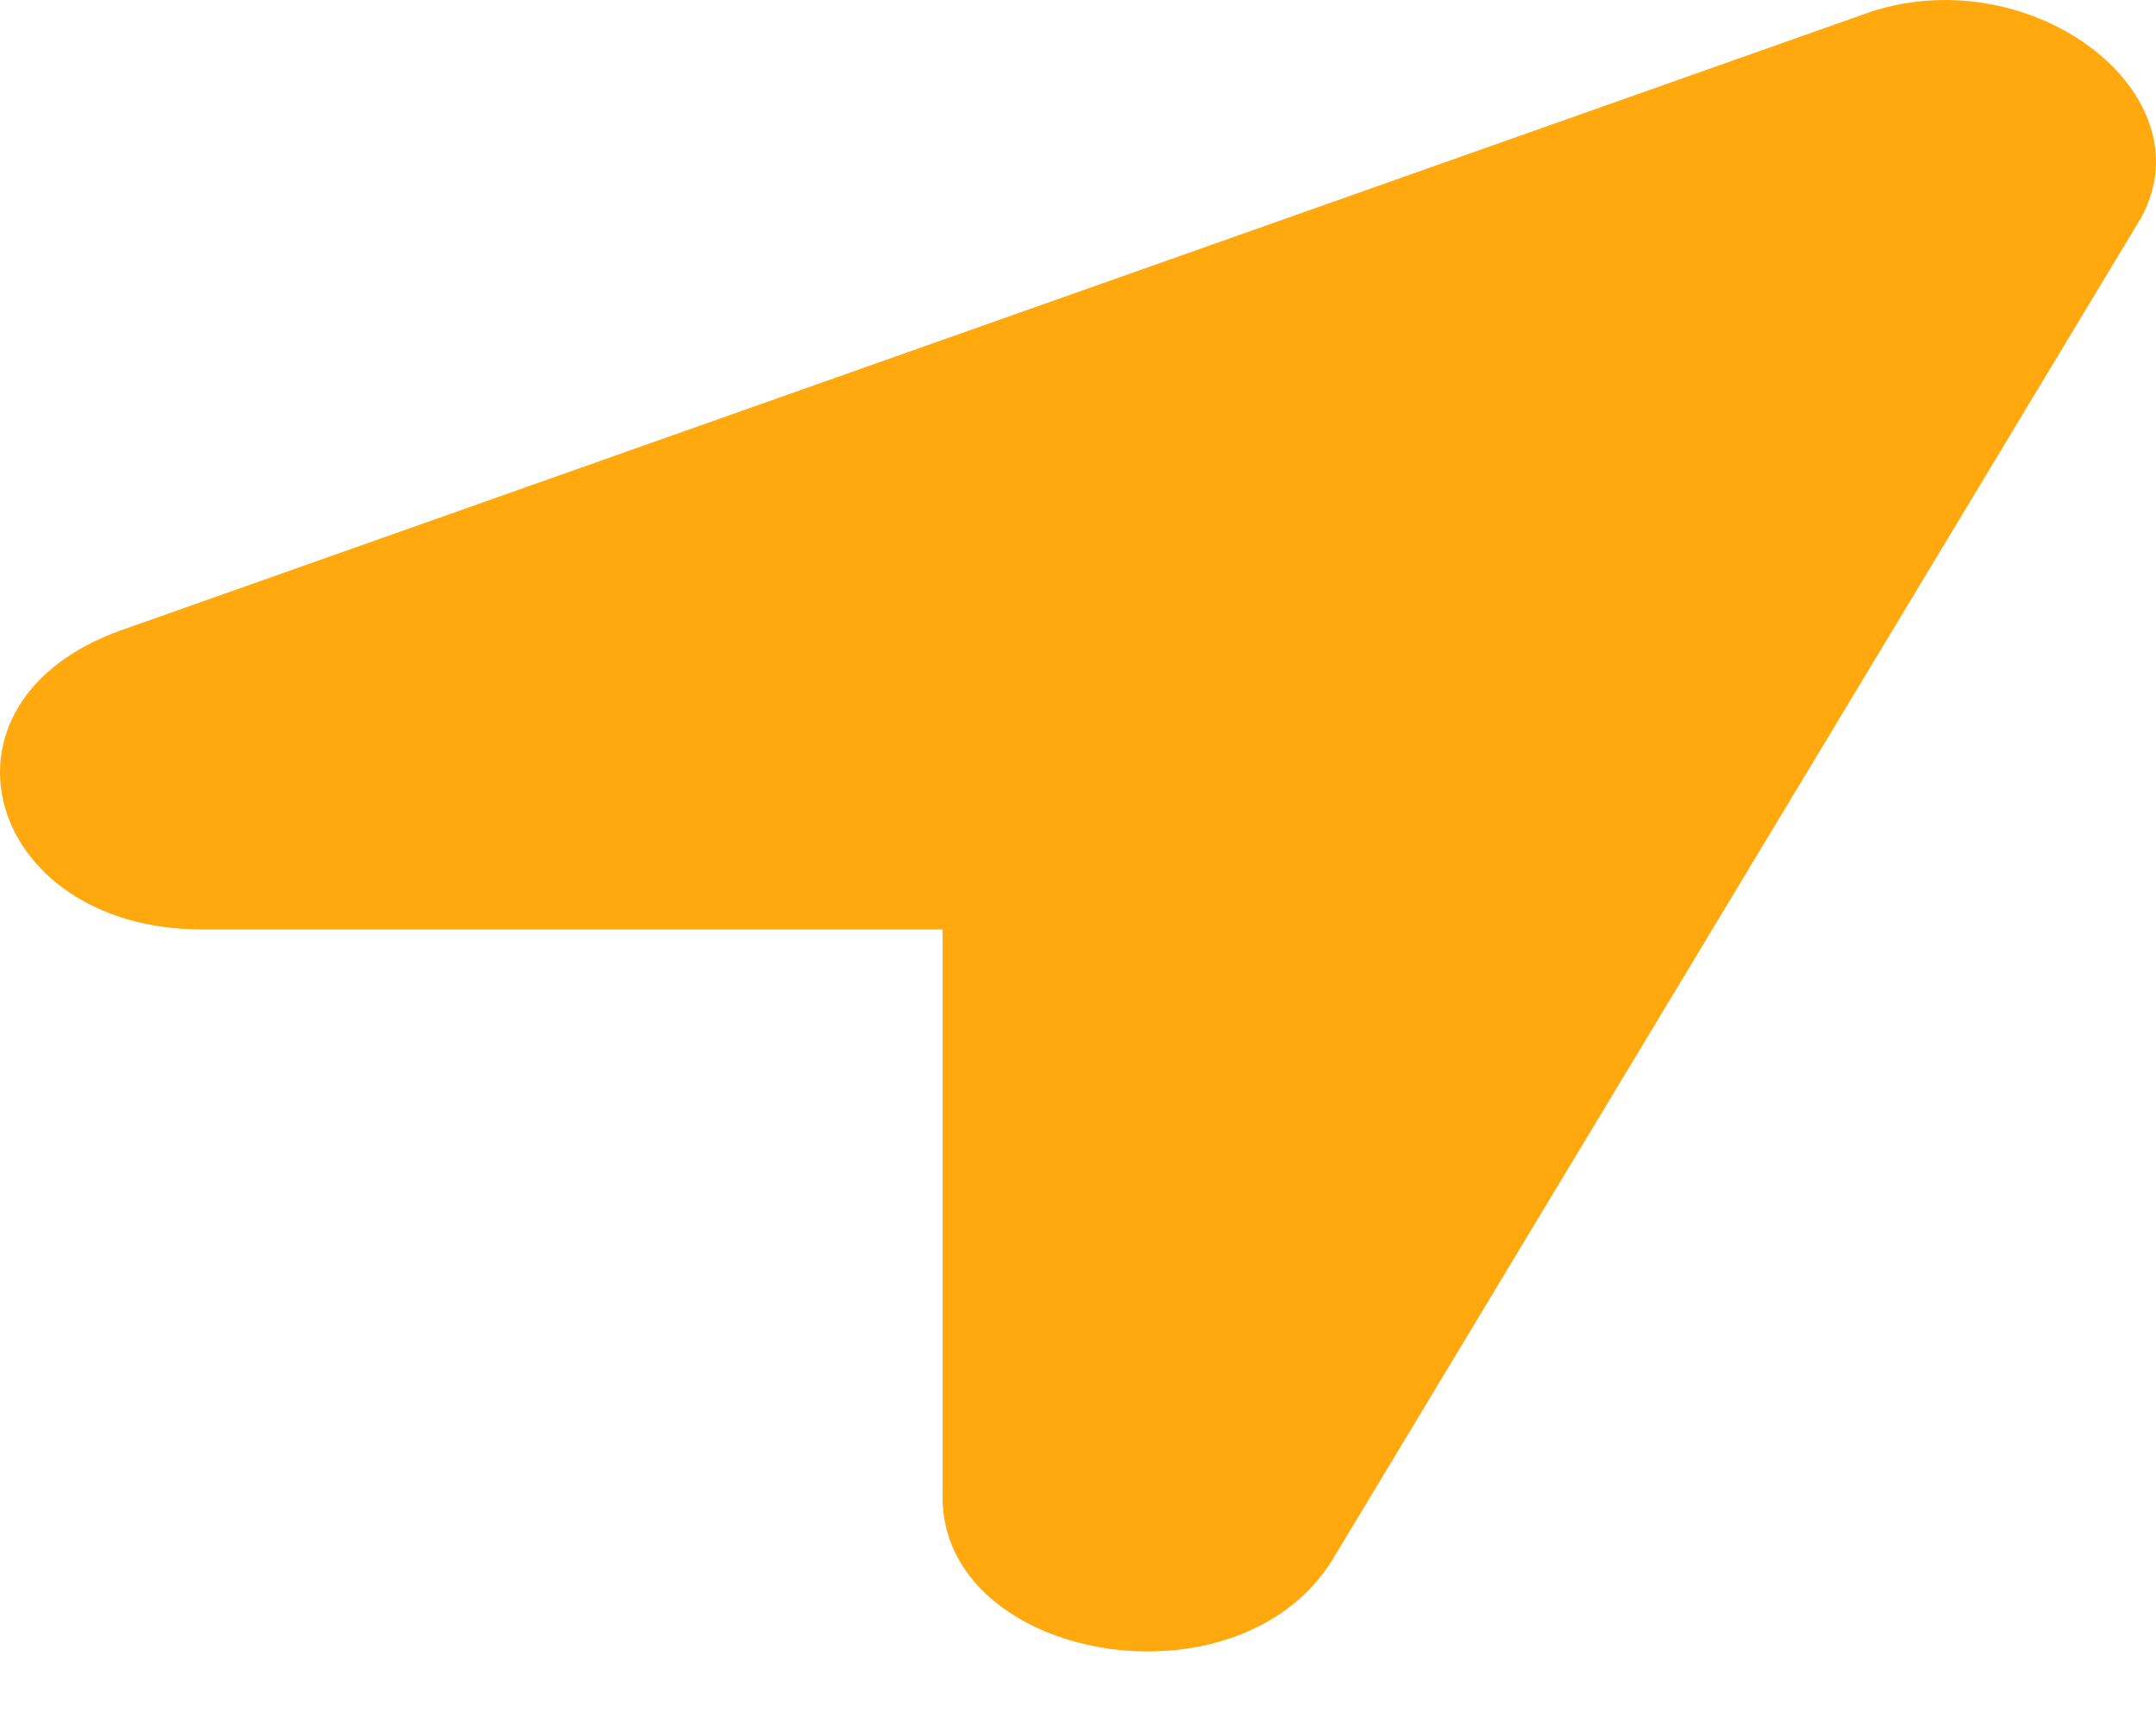 <svg width="25" height="20" viewBox="0 0 25 20" fill="none" xmlns="http://www.w3.org/2000/svg">
<path d="M21.705 0.132L1.403 7.308C-0.939 8.145 -0.159 10.776 2.34 10.776H10.929V17.355C10.929 19.268 14.365 19.867 15.458 18.072L24.828 2.524C25.609 1.088 23.579 -0.467 21.705 0.132Z" fill="#FFA90F"/>
</svg>
